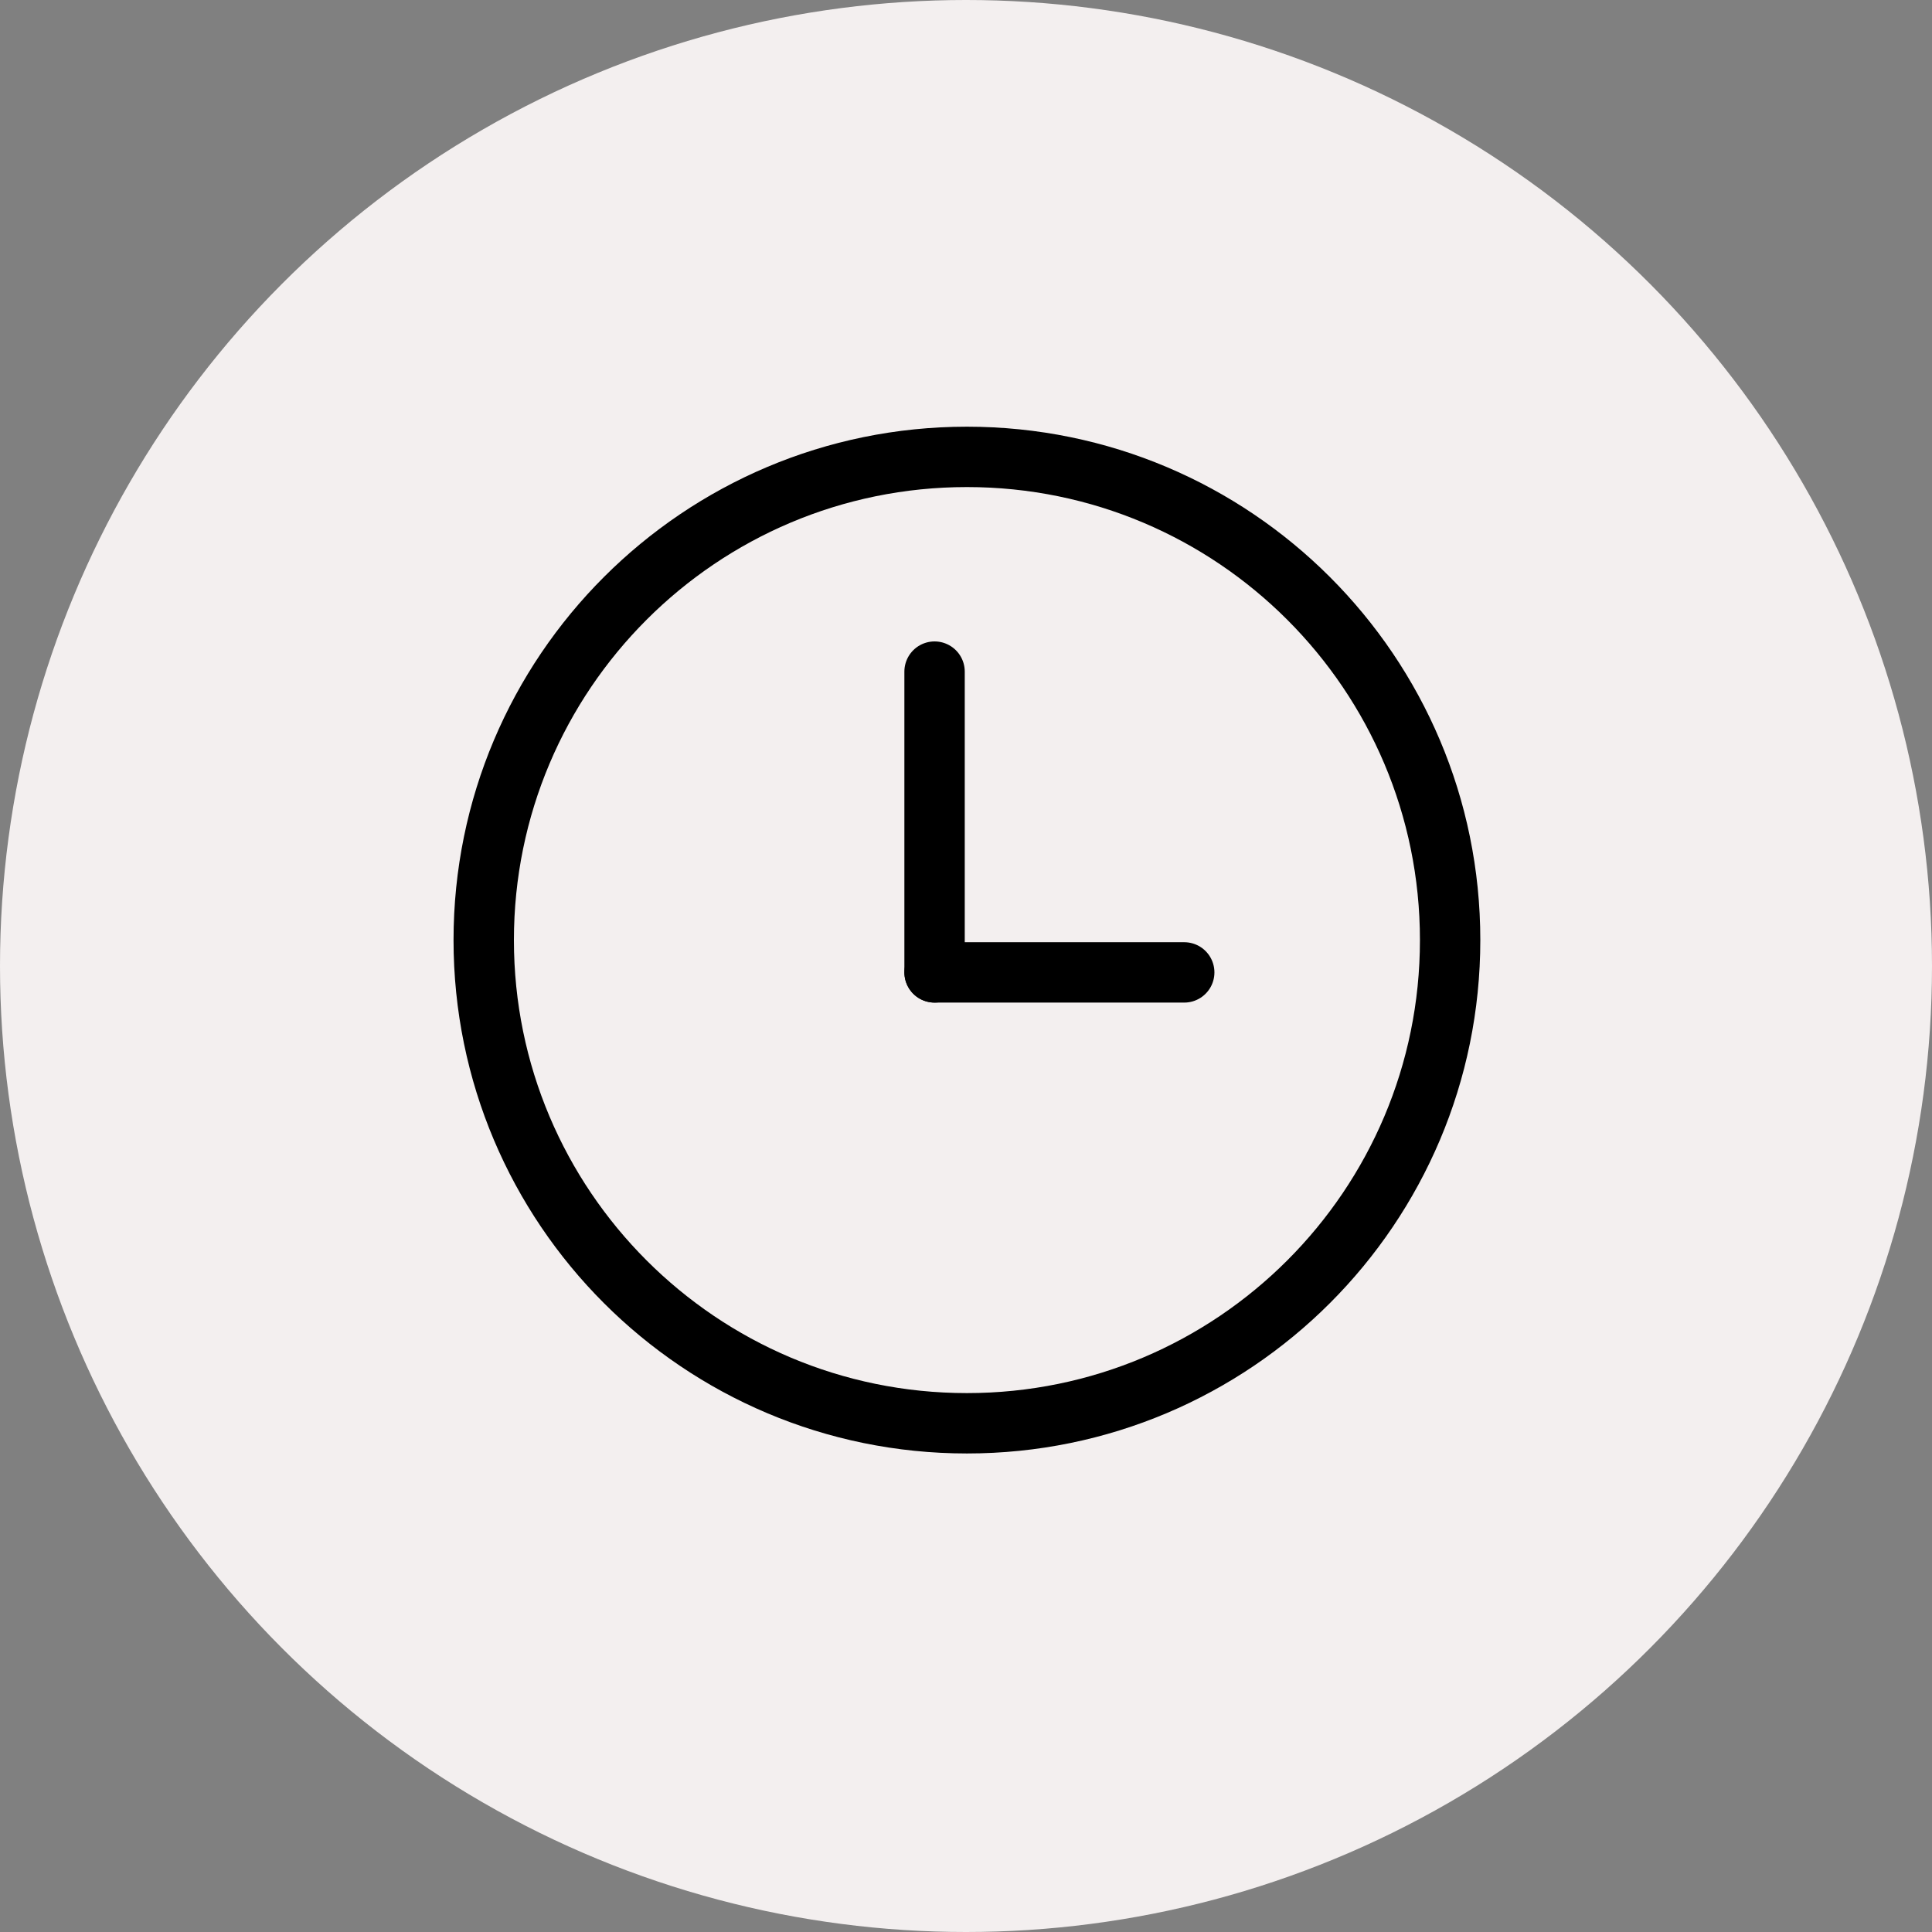 <svg width="48" height="48" viewBox="0 0 48 48" fill="none" xmlns="http://www.w3.org/2000/svg">
<rect x="0" y="0" width="48" height="48" fill="#808080" stroke="none"/>
<circle cx="24" cy="24" r="24" fill="#F3EFEF"/>
<path d="M29.422 24.159H23.22" stroke="black" stroke-width="1.5" stroke-linecap="round" stroke-linejoin="round"/>
<path d="M24.023 35.361C30.653 35.361 36.028 29.986 36.028 23.356C36.028 16.725 30.653 11.351 24.023 11.351C17.392 11.351 12.018 16.725 12.018 23.356C12.018 29.986 17.392 35.361 24.023 35.361Z" stroke="black" stroke-width="1.5" stroke-linecap="round" stroke-linejoin="round"/>
<path d="M23.219 24.159V16.686" stroke="black" stroke-width="1.5" stroke-linecap="round" stroke-linejoin="round"/>
</svg>
